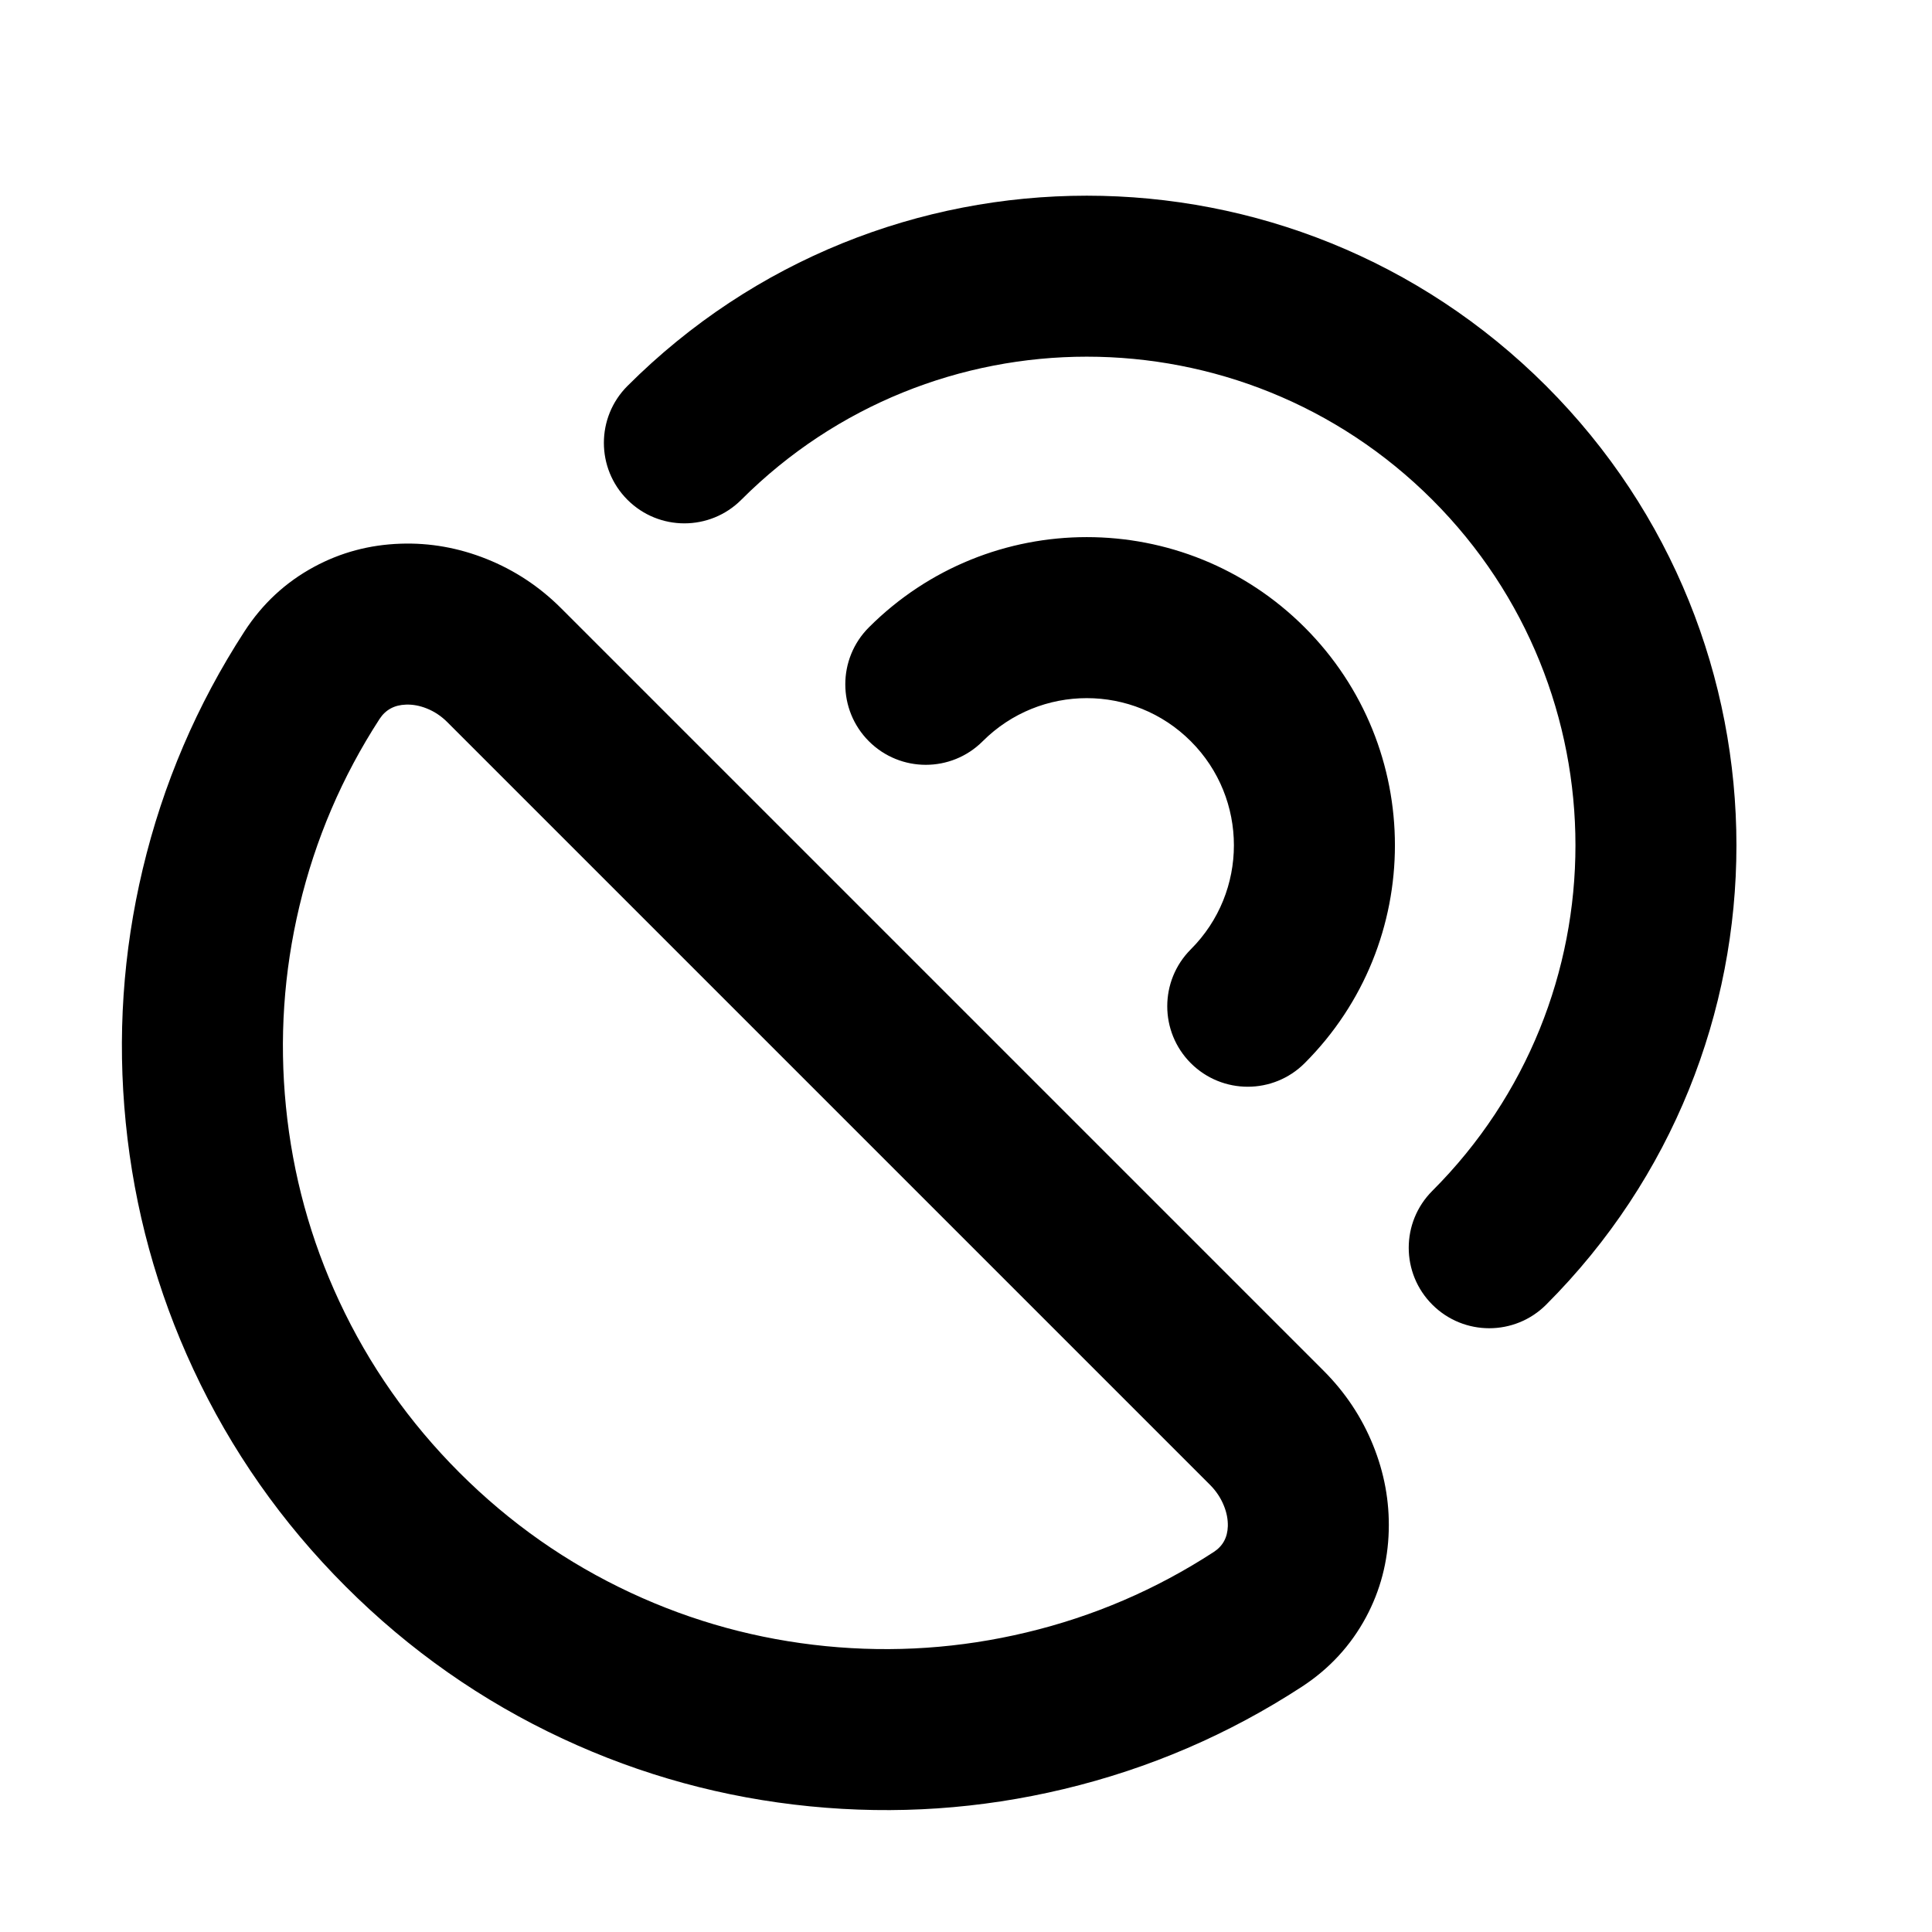 <svg xmlns="http://www.w3.org/2000/svg" xmlns:xlink="http://www.w3.org/1999/xlink" width="48" height="48" viewBox="0 0 48 48" fill="none">
<path d="M35.586 29.586C34.804 30.367 34.804 31.633 35.586 32.414C36.367 33.195 37.633 33.195 38.414 32.414C44.717 26.111 44.717 15.892 38.414 9.589C32.111 3.286 21.892 3.286 15.589 9.589C14.808 10.37 14.808 11.636 15.589 12.417C16.37 13.198 17.636 13.198 18.417 12.417C23.158 7.676 30.845 7.677 35.586 12.417C40.327 17.158 40.327 24.845 35.586 29.586ZM29.585 26.414C28.805 25.633 28.805 24.367 29.585 23.586C31.013 22.158 31.013 19.843 29.585 18.416C28.158 16.988 25.843 16.988 24.415 18.416C23.634 19.197 22.368 19.197 21.587 18.416C20.806 17.634 20.806 16.368 21.587 15.587C24.577 12.597 29.424 12.597 32.414 15.587C35.404 18.577 35.404 23.424 32.414 26.414C31.633 27.195 30.367 27.195 29.585 26.414ZM26.429 44.449C28.548 43.942 30.517 43.096 32.339 41.91C33.027 41.462 33.56 40.884 33.94 40.176C34.294 39.515 34.482 38.799 34.503 38.028C34.523 37.302 34.393 36.594 34.113 35.903C33.832 35.209 33.423 34.595 32.888 34.059L13.941 15.112C13.403 14.574 12.785 14.166 12.085 13.886C11.392 13.61 10.681 13.483 9.952 13.508C9.181 13.534 8.466 13.725 7.805 14.082C7.097 14.464 6.52 14.999 6.074 15.687C4.893 17.508 4.05 19.476 3.546 21.592C3.053 23.666 2.912 25.765 3.124 27.89C3.337 30.033 3.897 32.077 4.804 34.021C5.742 36.034 7.003 37.831 8.586 39.414C10.171 40.999 11.971 42.261 13.986 43.2C15.932 44.106 17.979 44.666 20.125 44.878C22.252 45.088 24.354 44.945 26.429 44.449ZM30.505 37.918C30.497 38.198 30.381 38.411 30.156 38.558C28.721 39.492 27.169 40.159 25.499 40.558C23.859 40.95 22.199 41.064 20.518 40.898C18.824 40.73 17.21 40.289 15.675 39.574C14.086 38.834 12.666 37.838 11.414 36.586C10.164 35.335 9.169 33.917 8.429 32.331C7.714 30.798 7.272 29.185 7.104 27.494C6.937 25.815 7.048 24.156 7.438 22.518C7.835 20.85 8.499 19.299 9.429 17.864C9.578 17.635 9.797 17.515 10.086 17.506C10.256 17.5 10.428 17.532 10.601 17.601C10.792 17.677 10.963 17.791 11.113 17.941L30.06 36.888C30.213 37.041 30.328 37.213 30.406 37.406C30.477 37.579 30.509 37.75 30.505 37.918Z" fill-rule="evenodd"  fill="#000000" >
</path>
</svg>
